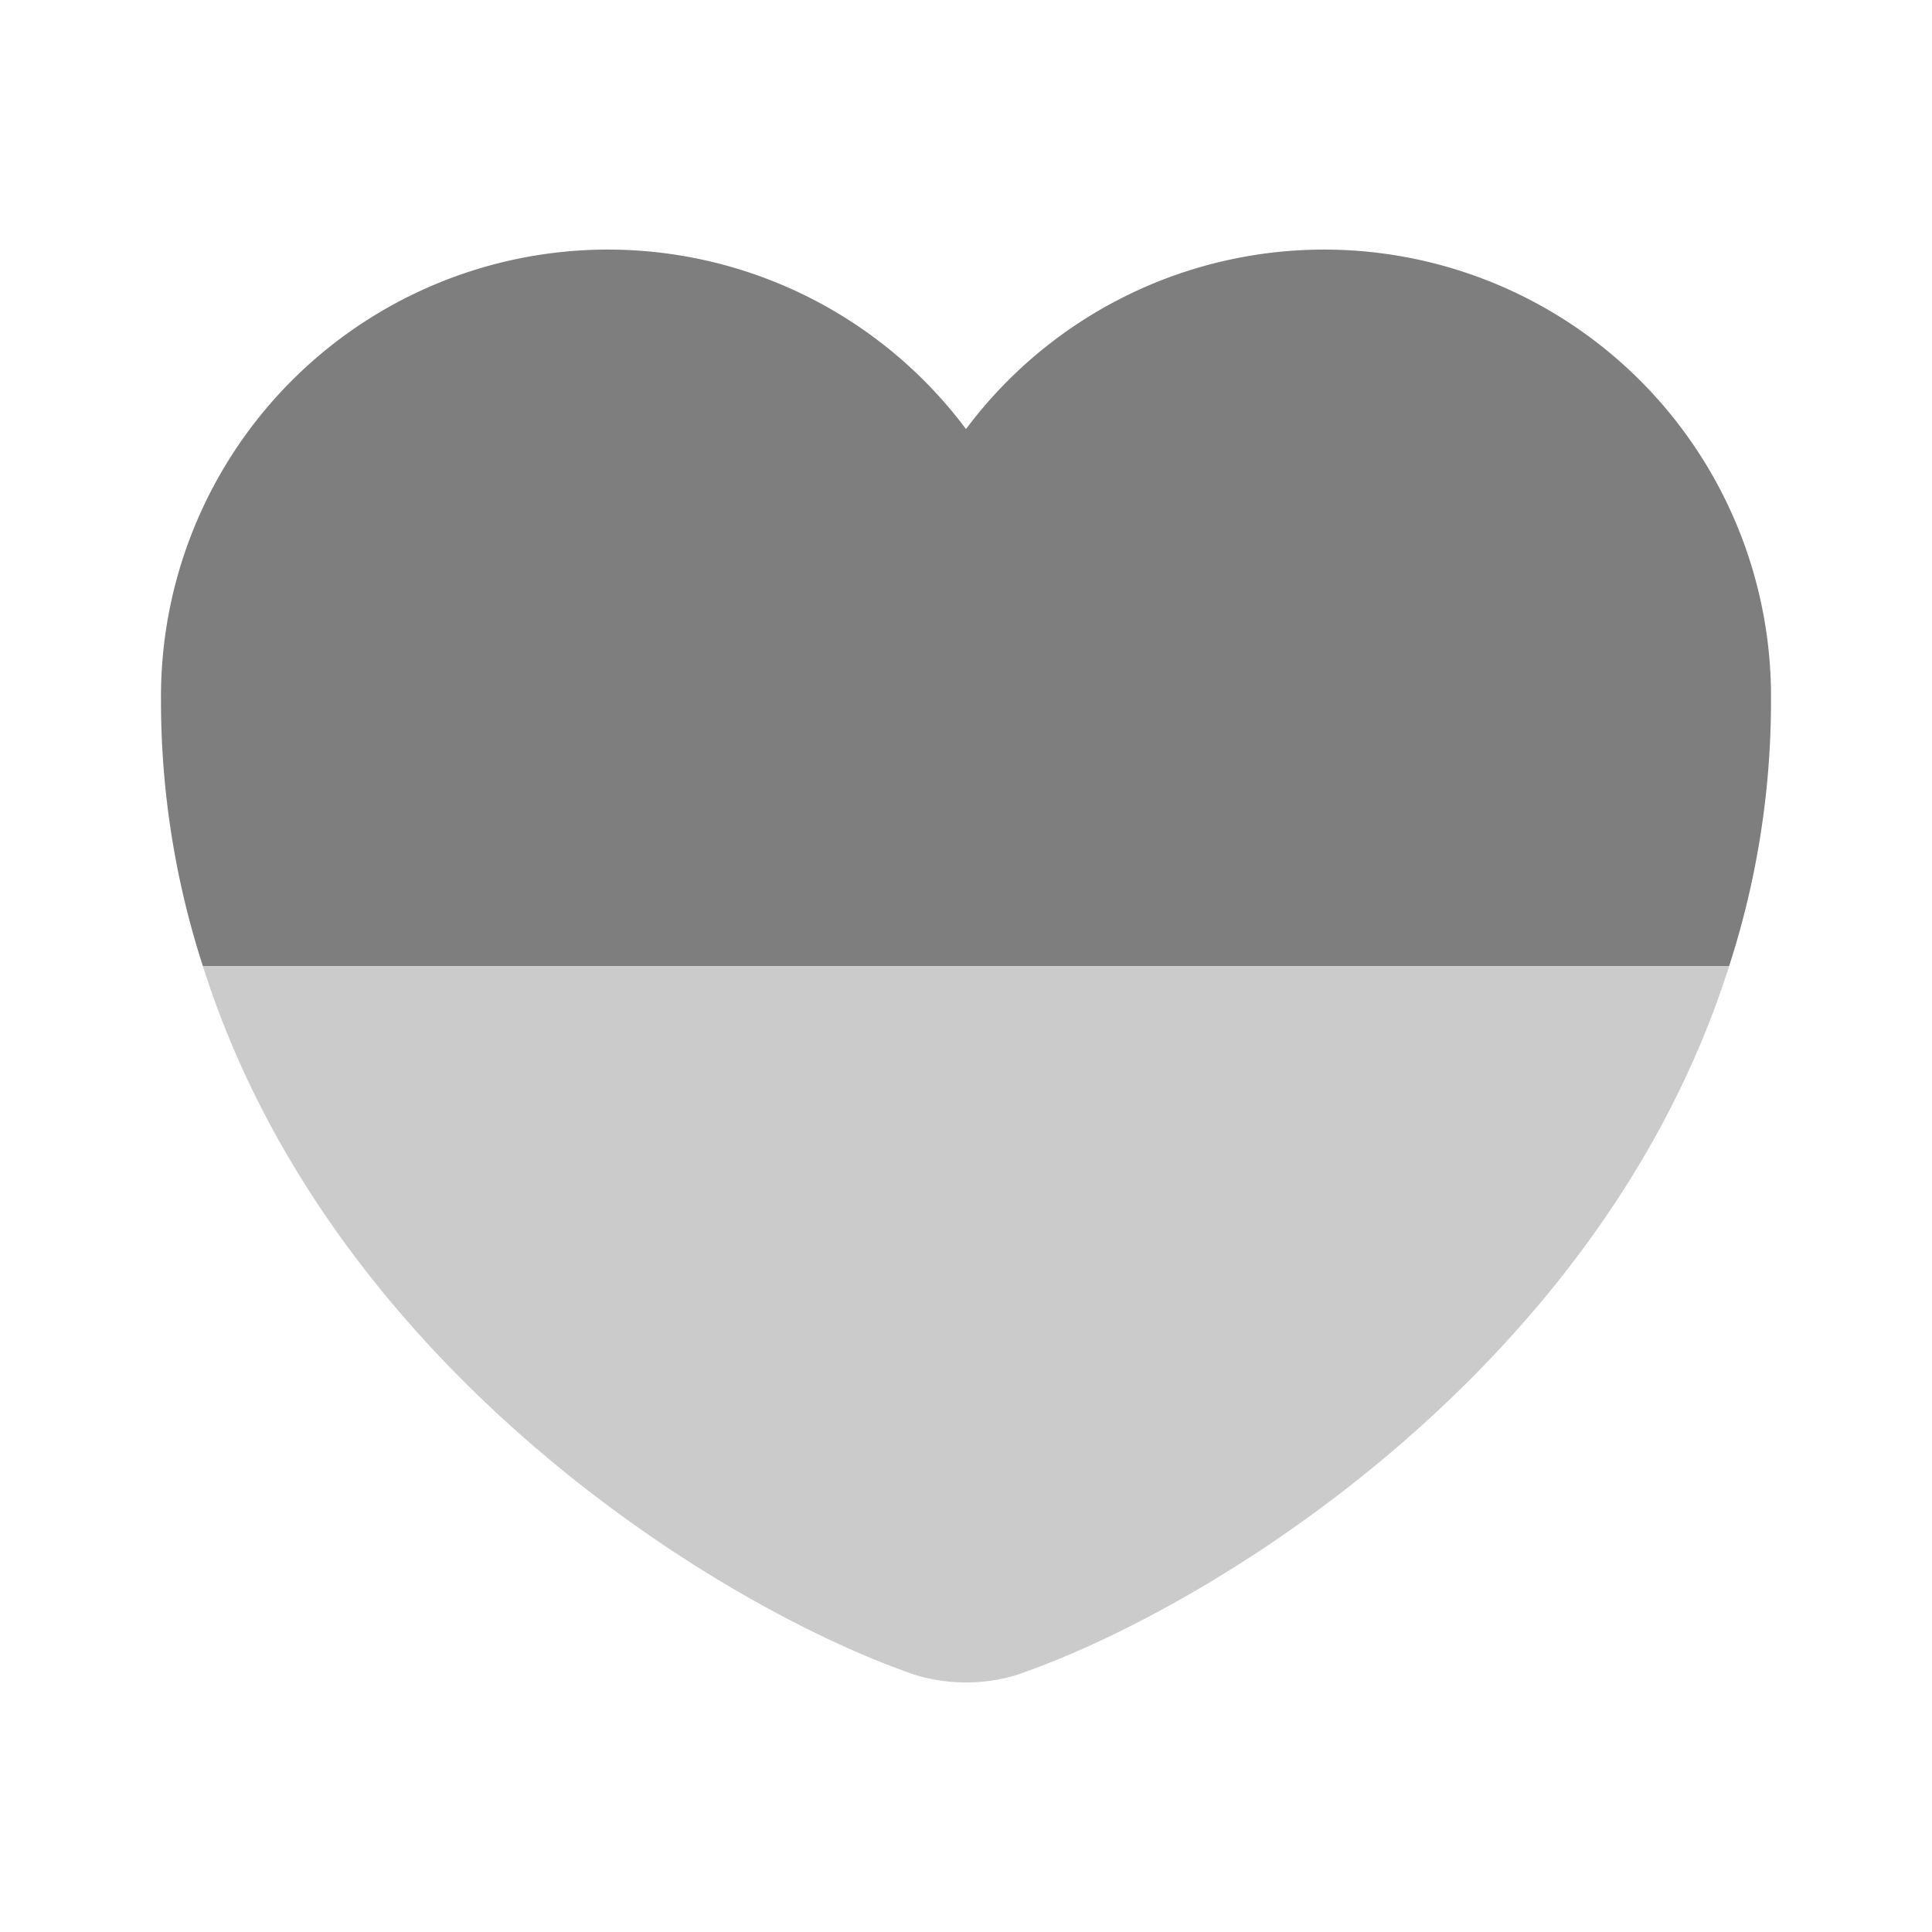<svg id="heart" xmlns="http://www.w3.org/2000/svg" width="24" height="24" viewBox="0 0 24 24">
  <g id="heart-2" data-name="heart">
    <path id="Vector" d="M19.48,8.9H.52A10.678,10.678,0,0,1,0,5.59,5.552,5.552,0,0,1,10,2.23,5.552,5.552,0,0,1,20,5.59,10.678,10.678,0,0,1,19.48,8.9Z" transform="translate(2 3.1)" fill="#7e7e7e"/>
    <path id="Vector-2" data-name="Vector" d="M10.1,8.81a2.181,2.181,0,0,1-1.24,0C6.45,7.99,1.58,5,0,0H18.96C17.38,5,12.51,7.99,10.1,8.81Z" transform="translate(2.52 12)" fill="#7e7e7e" opacity="0.4"/>
    <path id="Vector-3" data-name="Vector" d="M24,24H0V0Z" fill="#7e7e7e" opacity="0"/>
  </g>
</svg>
